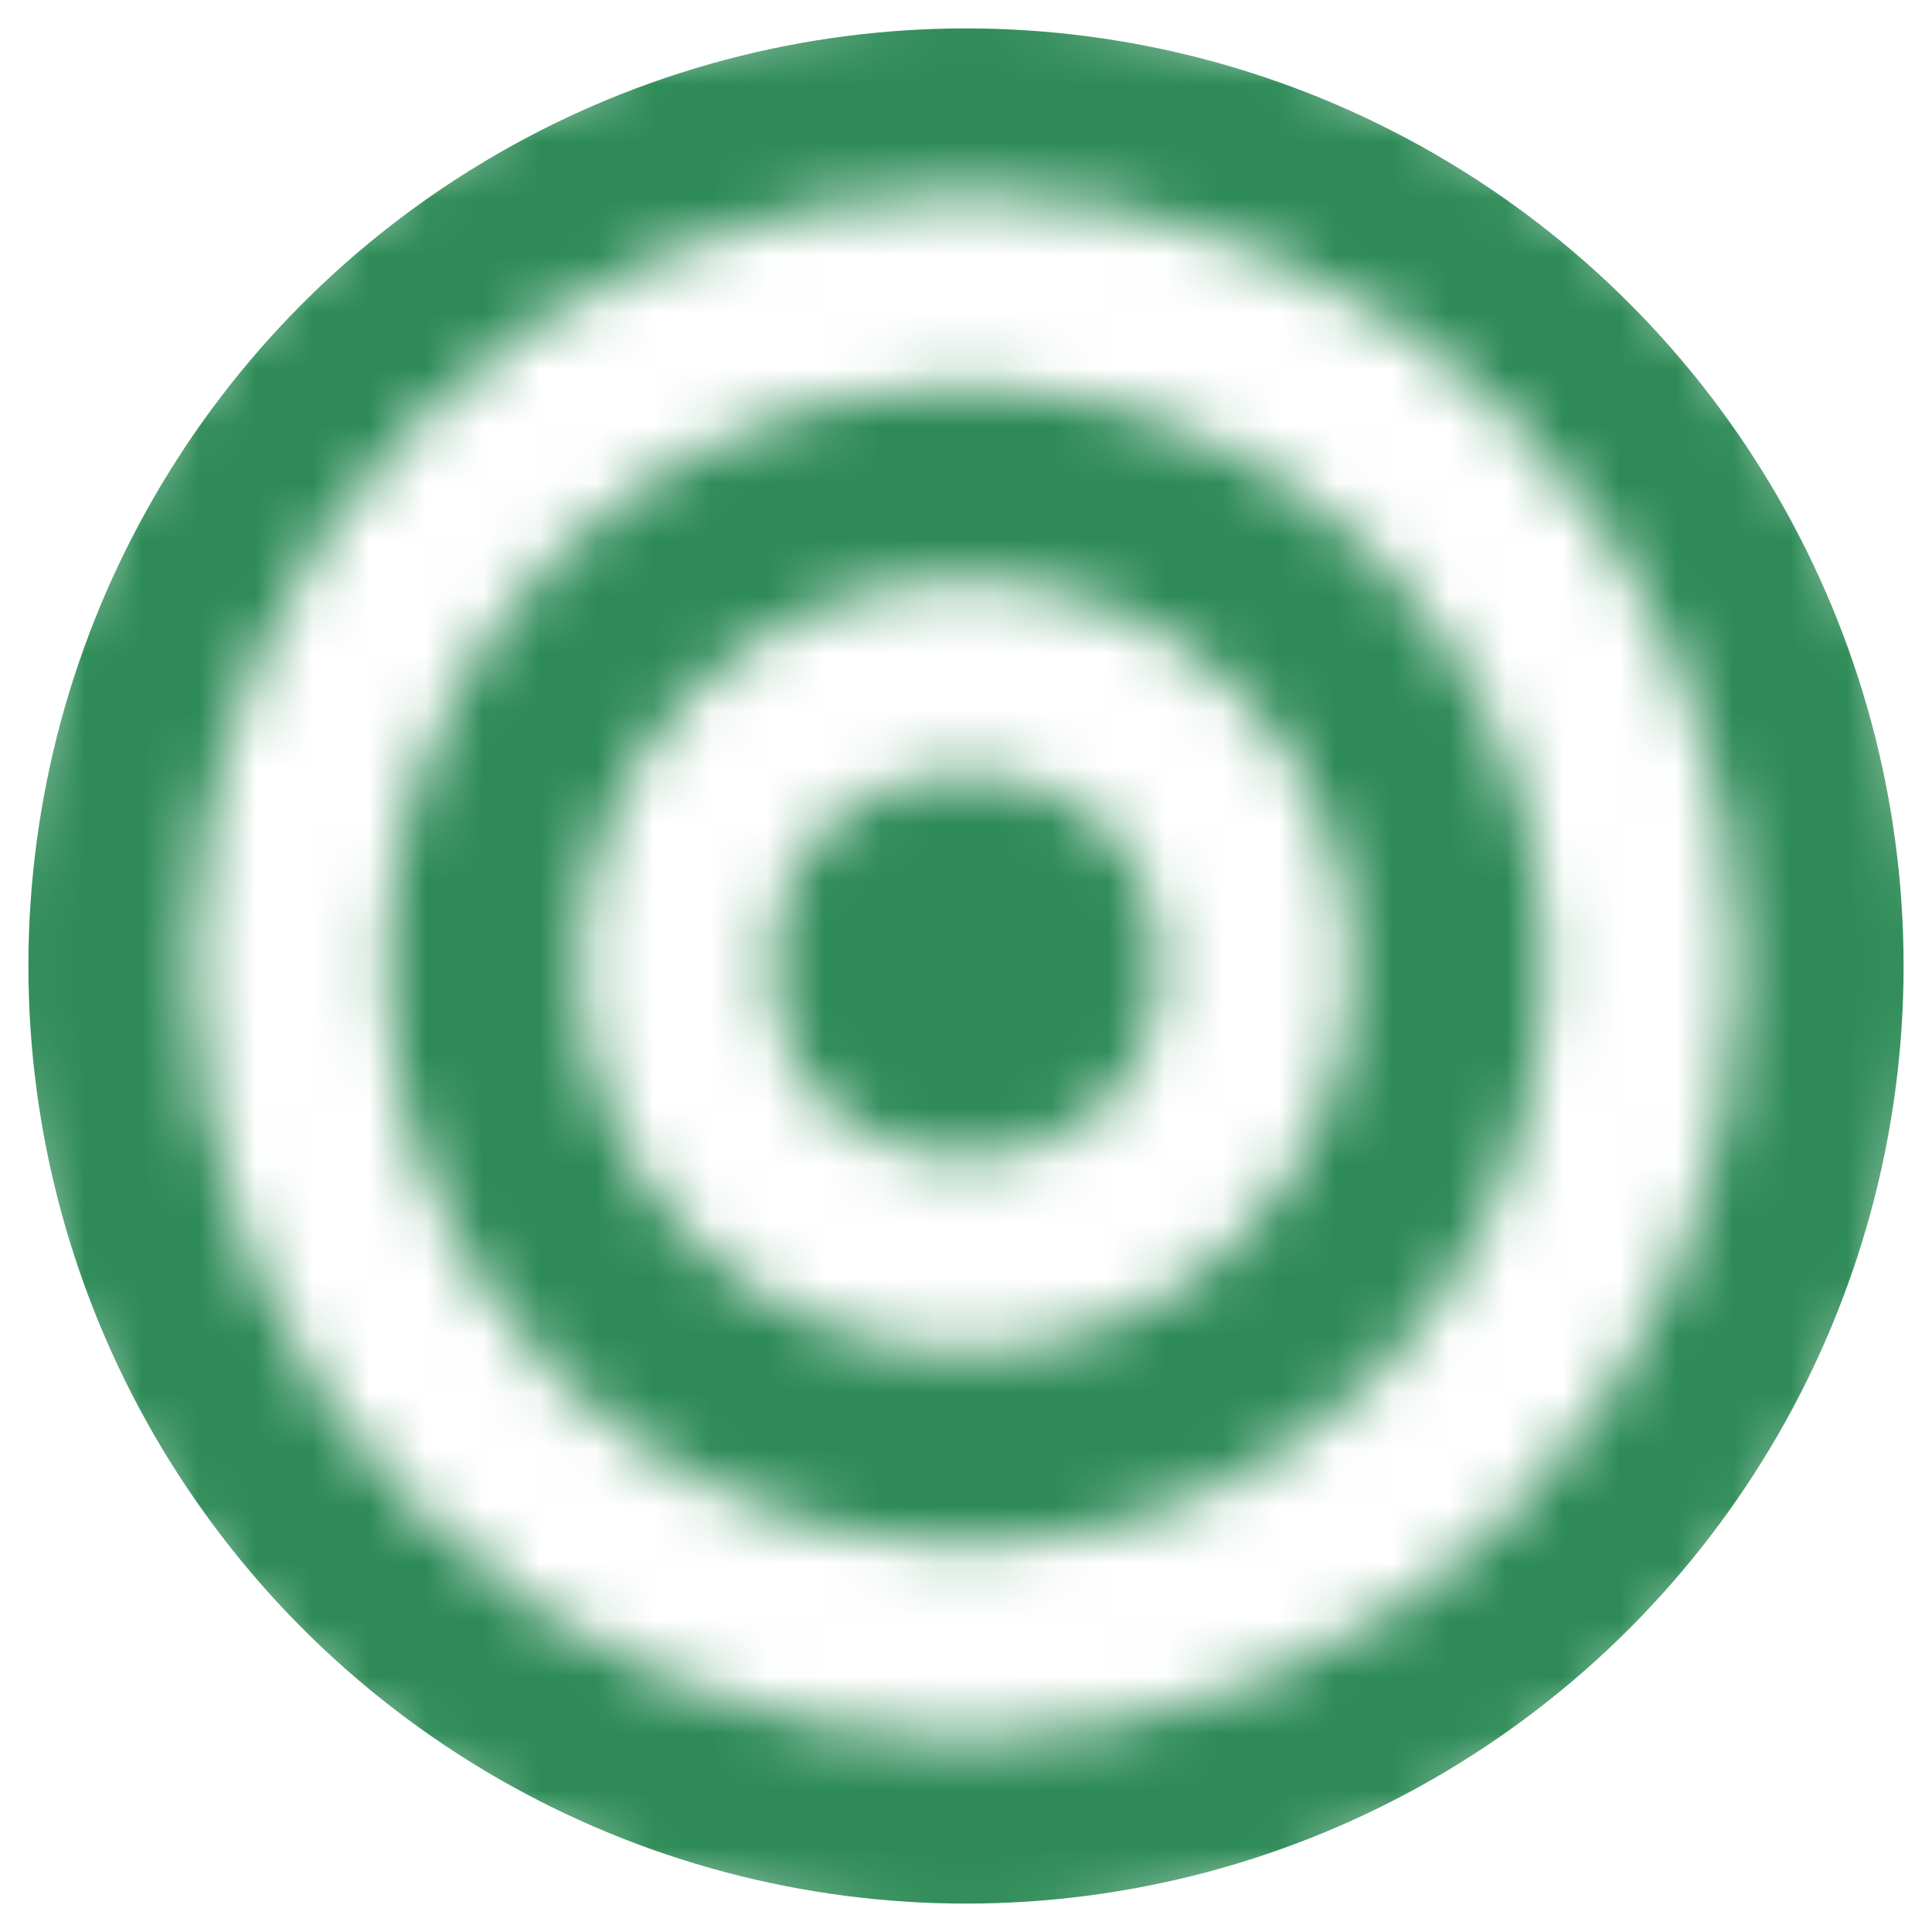 <svg xmlns="http://www.w3.org/2000/svg" xmlns:svg="http://www.w3.org/2000/svg" xmlns:xlink="http://www.w3.org/1999/xlink" width="100%" height="100%" viewBox="0 0 34 34" preserveAspectRatio="xMidYMid meet" zoomAndPan="disable"><defs id="svgEditorDefs"><polygon id="svgEditorPolygonDefs" stroke="black" fill="khaki" style="vector-effect: non-scaling-stroke; stroke-width: 1px;"/><pattern height="100%" id="ellipse-center" patternContentUnits="objectBoundingBox" patternUnits="objectBoundingBox" preserveAspectRatio="xMinYMin meet" width="100%" x="0%" y="0%"><circle cx="0.5" cy="0.5" r="0.5" style="fill:seagreen; stroke: none;"/><circle cx="0.5" cy="0.5" r="0.4" style="fill: rgb(255, 255, 255); stroke: none;"/><circle cx="0.5" cy="0.5" r="0.3" style="fill: rgb(46, 139, 87); stroke: none; fill-opacity: 1;"/><circle cx="0.5" cy="0.5" r="0.2" style="fill: rgb(255, 255, 255); stroke: none; fill-opacity: 1;"/><circle cx="0.5" cy="0.5" r="0.1" style="fill:seagreen;fill-opacity:1;stroke:none;"/></pattern></defs><rect id="svgEditorBackground" x="0" y="0" width="34" height="34" style="fill: none; stroke: none;"/><circle id="e1_circle" cx="17px" cy="17px" style="stroke-width: 1px; vector-effect: non-scaling-stroke;" r="17px" fill="url(&quot;#ellipse-center&quot;)" stroke="white"/></svg>